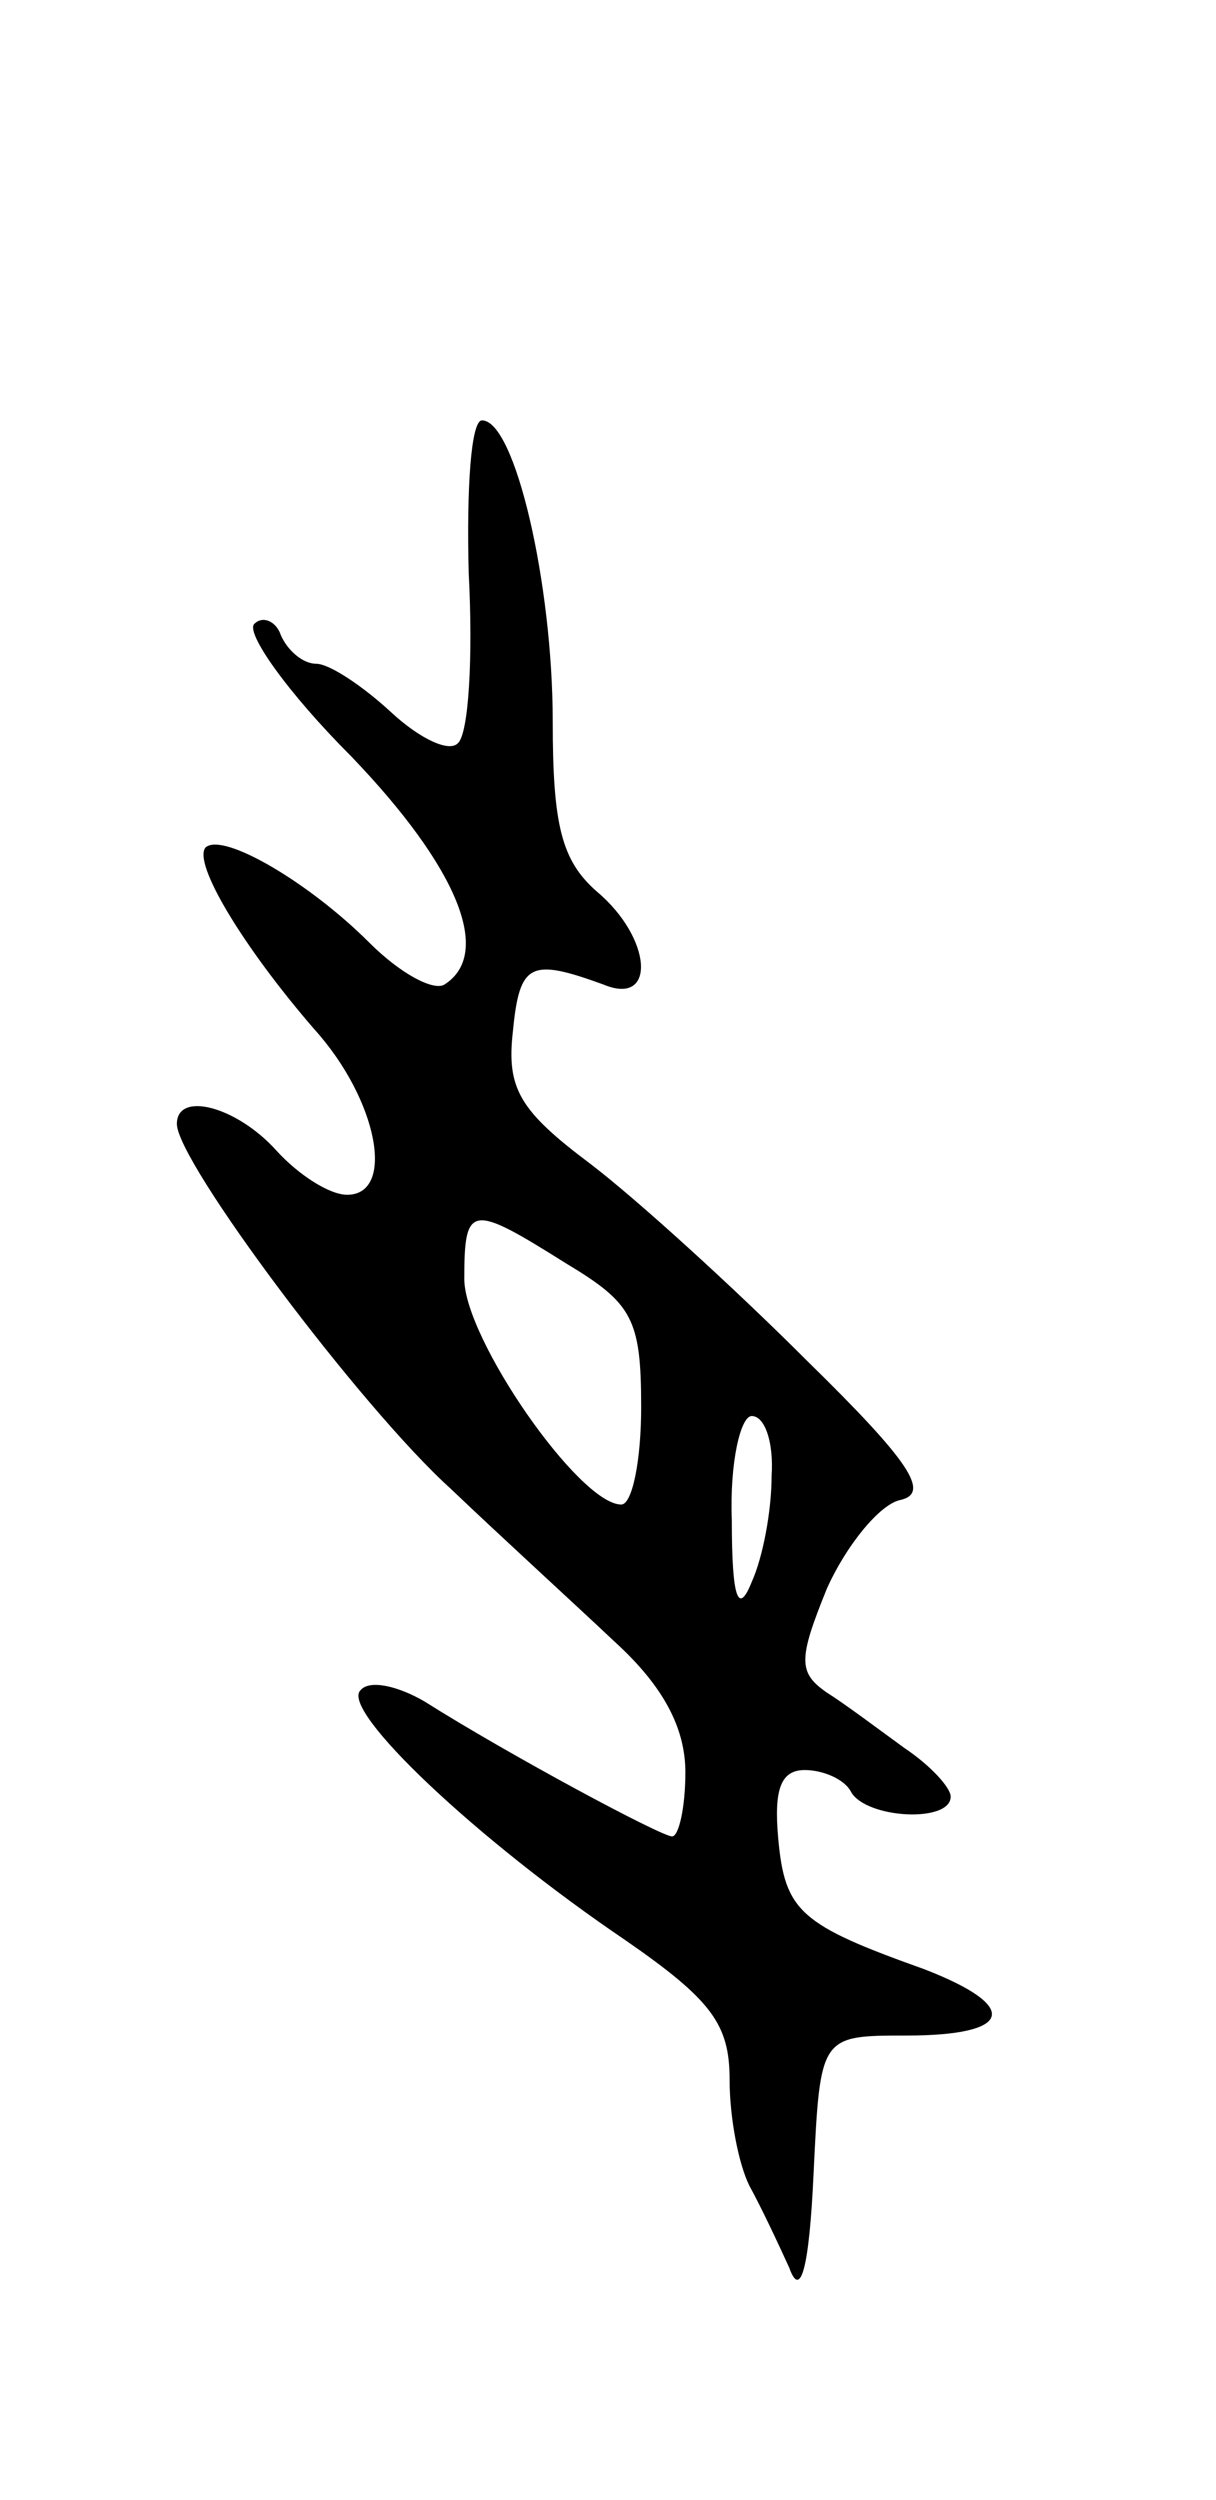 <svg version="1.0" xmlns="http://www.w3.org/2000/svg"
 width="55pt" height="113pt" viewBox="0 0 55 113"
 preserveAspectRatio="xMidYMid meet">
<g transform="translate(0,113) scale(0.1,-0.1)"
fill="#000000" stroke="none">
<path d="M212 871 c2 -38 0 -73 -5 -77 -4 -4 -17 2 -30 14 -13 12 -28 22 -34
22 -6 0 -13 6 -16 13 -2 6 -8 9 -12 5 -4 -4 15 -31 44 -60 48 -50 64 -89 42
-103 -5 -3 -20 5 -34 19 -27 27 -66 50 -74 43 -6 -7 17 -45 49 -82 29 -32 37
-75 15 -75 -8 0 -22 9 -32 20 -18 20 -45 27 -45 12 0 -17 83 -128 124 -165 22
-21 56 -52 74 -69 22 -20 32 -39 32 -59 0 -16 -3 -29 -6 -29 -5 0 -74 37 -112
61 -12 7 -25 10 -29 5 -9 -9 52 -67 120 -113 39 -27 47 -38 47 -63 0 -17 4
-38 9 -48 5 -9 13 -26 18 -37 5 -14 9 -1 11 43 3 62 3 62 42 62 48 0 52 13 8
30 -56 20 -63 26 -66 59 -2 22 1 31 12 31 8 0 18 -4 21 -10 7 -12 45 -14 45
-2 0 4 -9 14 -21 22 -11 8 -27 20 -35 25 -13 9 -13 15 0 47 9 20 24 38 33 40
14 3 5 17 -42 63 -33 33 -77 73 -98 89 -32 24 -38 34 -35 60 3 31 8 33 41 21
24 -10 22 21 -3 42 -16 14 -20 30 -20 77 0 62 -17 136 -32 136 -5 0 -7 -31 -6
-69z m44 -312 c30 -18 34 -25 34 -65 0 -24 -4 -44 -9 -44 -19 0 -71 75 -71
102 0 34 3 34 46 7z m93 -96 c0 -16 -4 -37 -9 -48 -6 -15 -9 -8 -9 28 -1 26 4
47 9 47 6 0 10 -12 9 -27z"/>
</g>
</svg>
